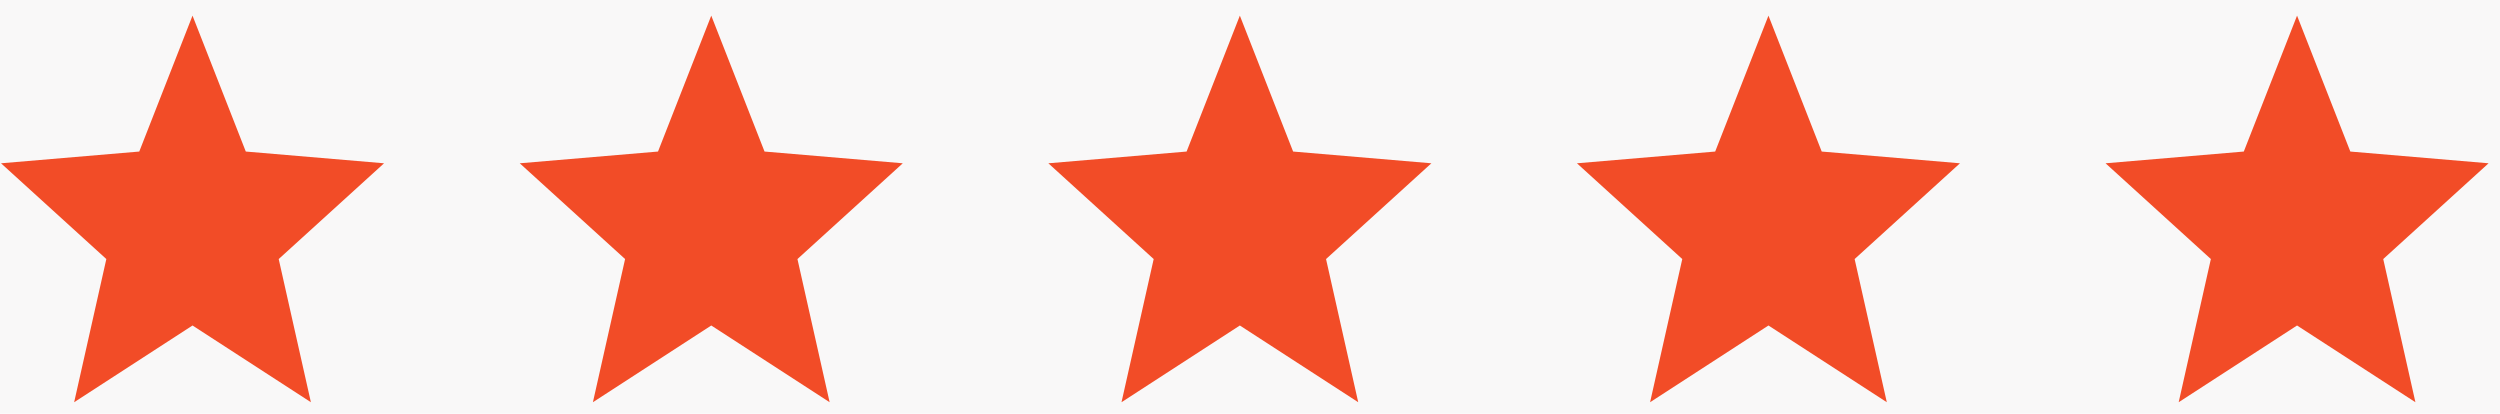 <svg width="133" height="22" viewBox="0 0 133 22" fill="none" xmlns="http://www.w3.org/2000/svg">
<rect width="133" height="22" fill="#F5F5F5"/>
<g id="container">
<g id="Testiimonials Section">
<rect width="1488" height="664" transform="translate(-249 -350)" fill="white"/>
<g id="Group 15">
<g id="Frame 16">
<g id="Testiimonial 1">
<rect x="-126" y="-83.5" width="390" height="294" rx="18" fill="#F9F8F8"/>
<g id="Testiimonial 1 Box">
<g id="Name">
<g id="Stars">
<path id="Star 6" d="M10.242 0.832L13.076 8.062L20.431 8.687L14.827 13.781L16.539 21.398L10.242 17.316L3.945 21.398L5.657 13.781L0.054 8.687L7.409 8.062L10.242 0.832Z" fill="#F24C27"/>
<path id="Star 11" d="M37.839 0.832L40.673 8.062L48.028 8.687L42.424 13.781L44.136 21.398L37.839 17.316L31.543 21.398L33.255 13.781L27.651 8.687L35.006 8.062L37.839 0.832Z" fill="#F24C27"/>
<path id="Star 12" d="M65.96 0.832L68.794 8.062L76.149 8.687L70.545 13.781L72.257 21.398L65.96 17.316L59.664 21.398L61.376 13.781L55.772 8.687L63.127 8.062L65.96 0.832Z" fill="#F24C27"/>
<path id="Star 13" d="M94.082 0.832L96.915 8.062L104.27 8.687L98.666 13.781L100.378 21.398L94.082 17.316L87.785 21.398L89.497 13.781L83.893 8.687L91.248 8.062L94.082 0.832Z" fill="#F24C27"/>
<path id="Star 14" d="M122.203 0.832L125.037 8.062L132.392 8.687L126.788 13.781L128.5 21.398L122.203 17.316L115.906 21.398L117.618 13.781L112.015 8.687L119.37 8.062L122.203 0.832Z" fill="#F24C27"/>
</g>
</g>
</g>
</g>
</g>
</g>
</g>
</g>
</svg>
